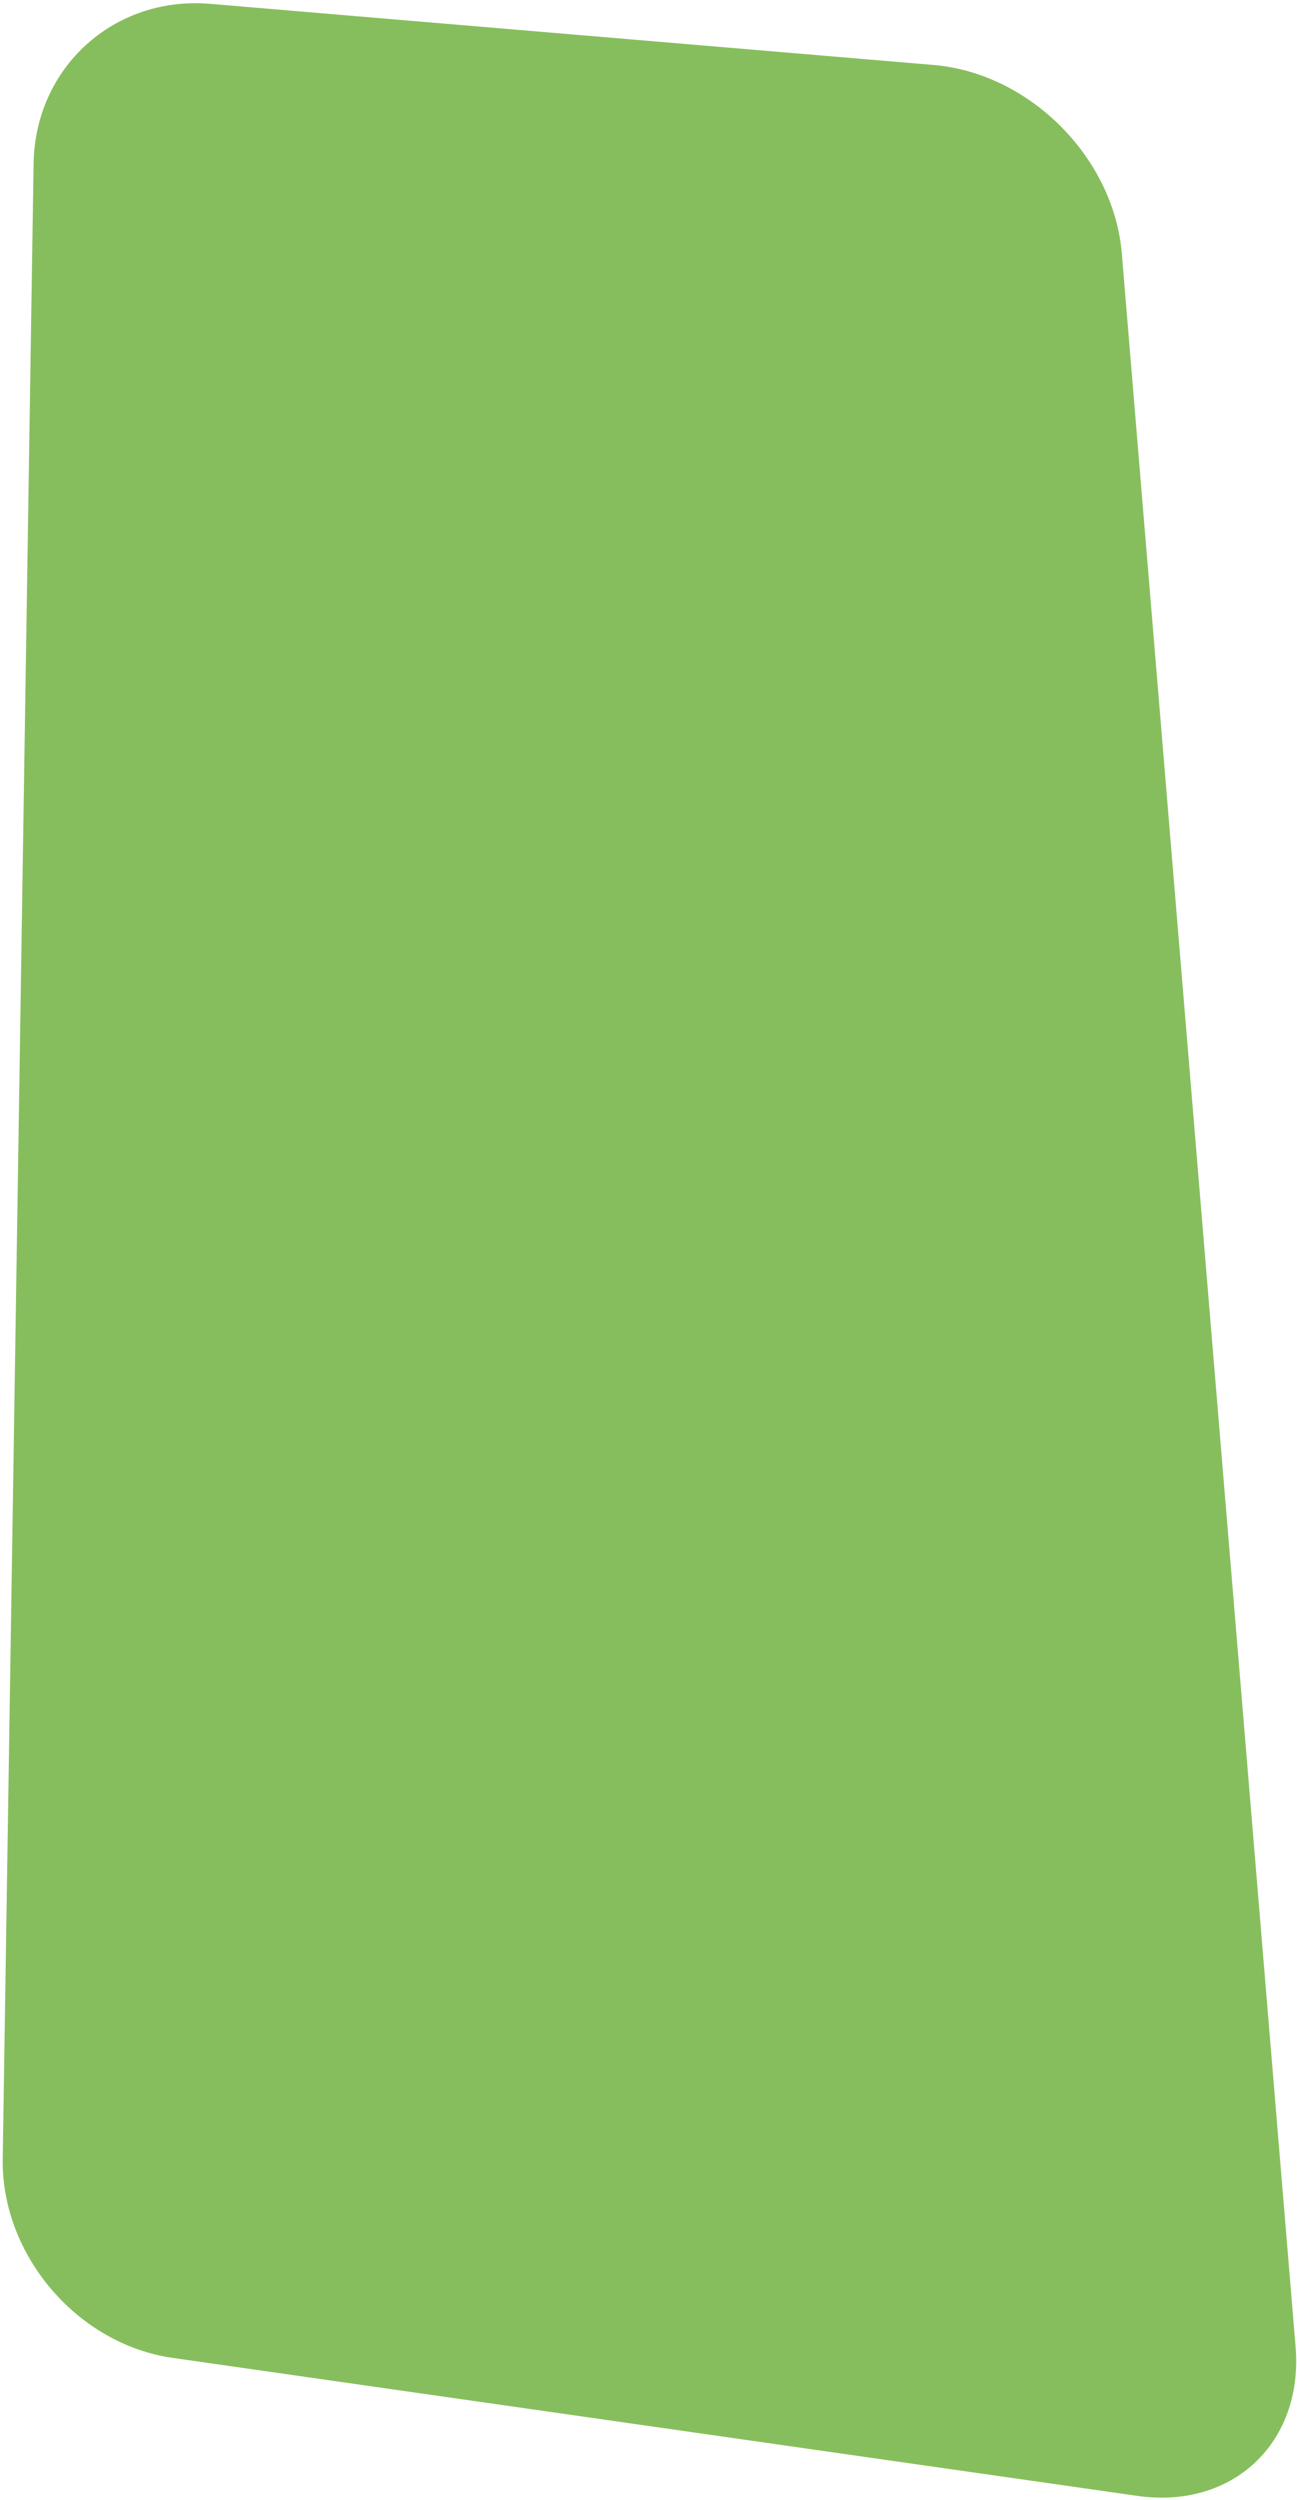 <svg width="342" height="659" viewBox="0 0 342 659" xmlns="http://www.w3.org/2000/svg"><title>home/groupon_bg</title><path d="M8.856 43.14C9.25 17.734 30.093-1.126 55.396 1.01l190.775 16.116c25.312 2.14 47.534 24.392 49.638 49.724l45.818 551.69c2.103 25.322-16.574 42.937-41.73 39.34l-254.36-36.37C20.39 617.914.32 594.398.713 569L8.856 43.14z" fill="#87BE5D" fill-rule="evenodd"/></svg>